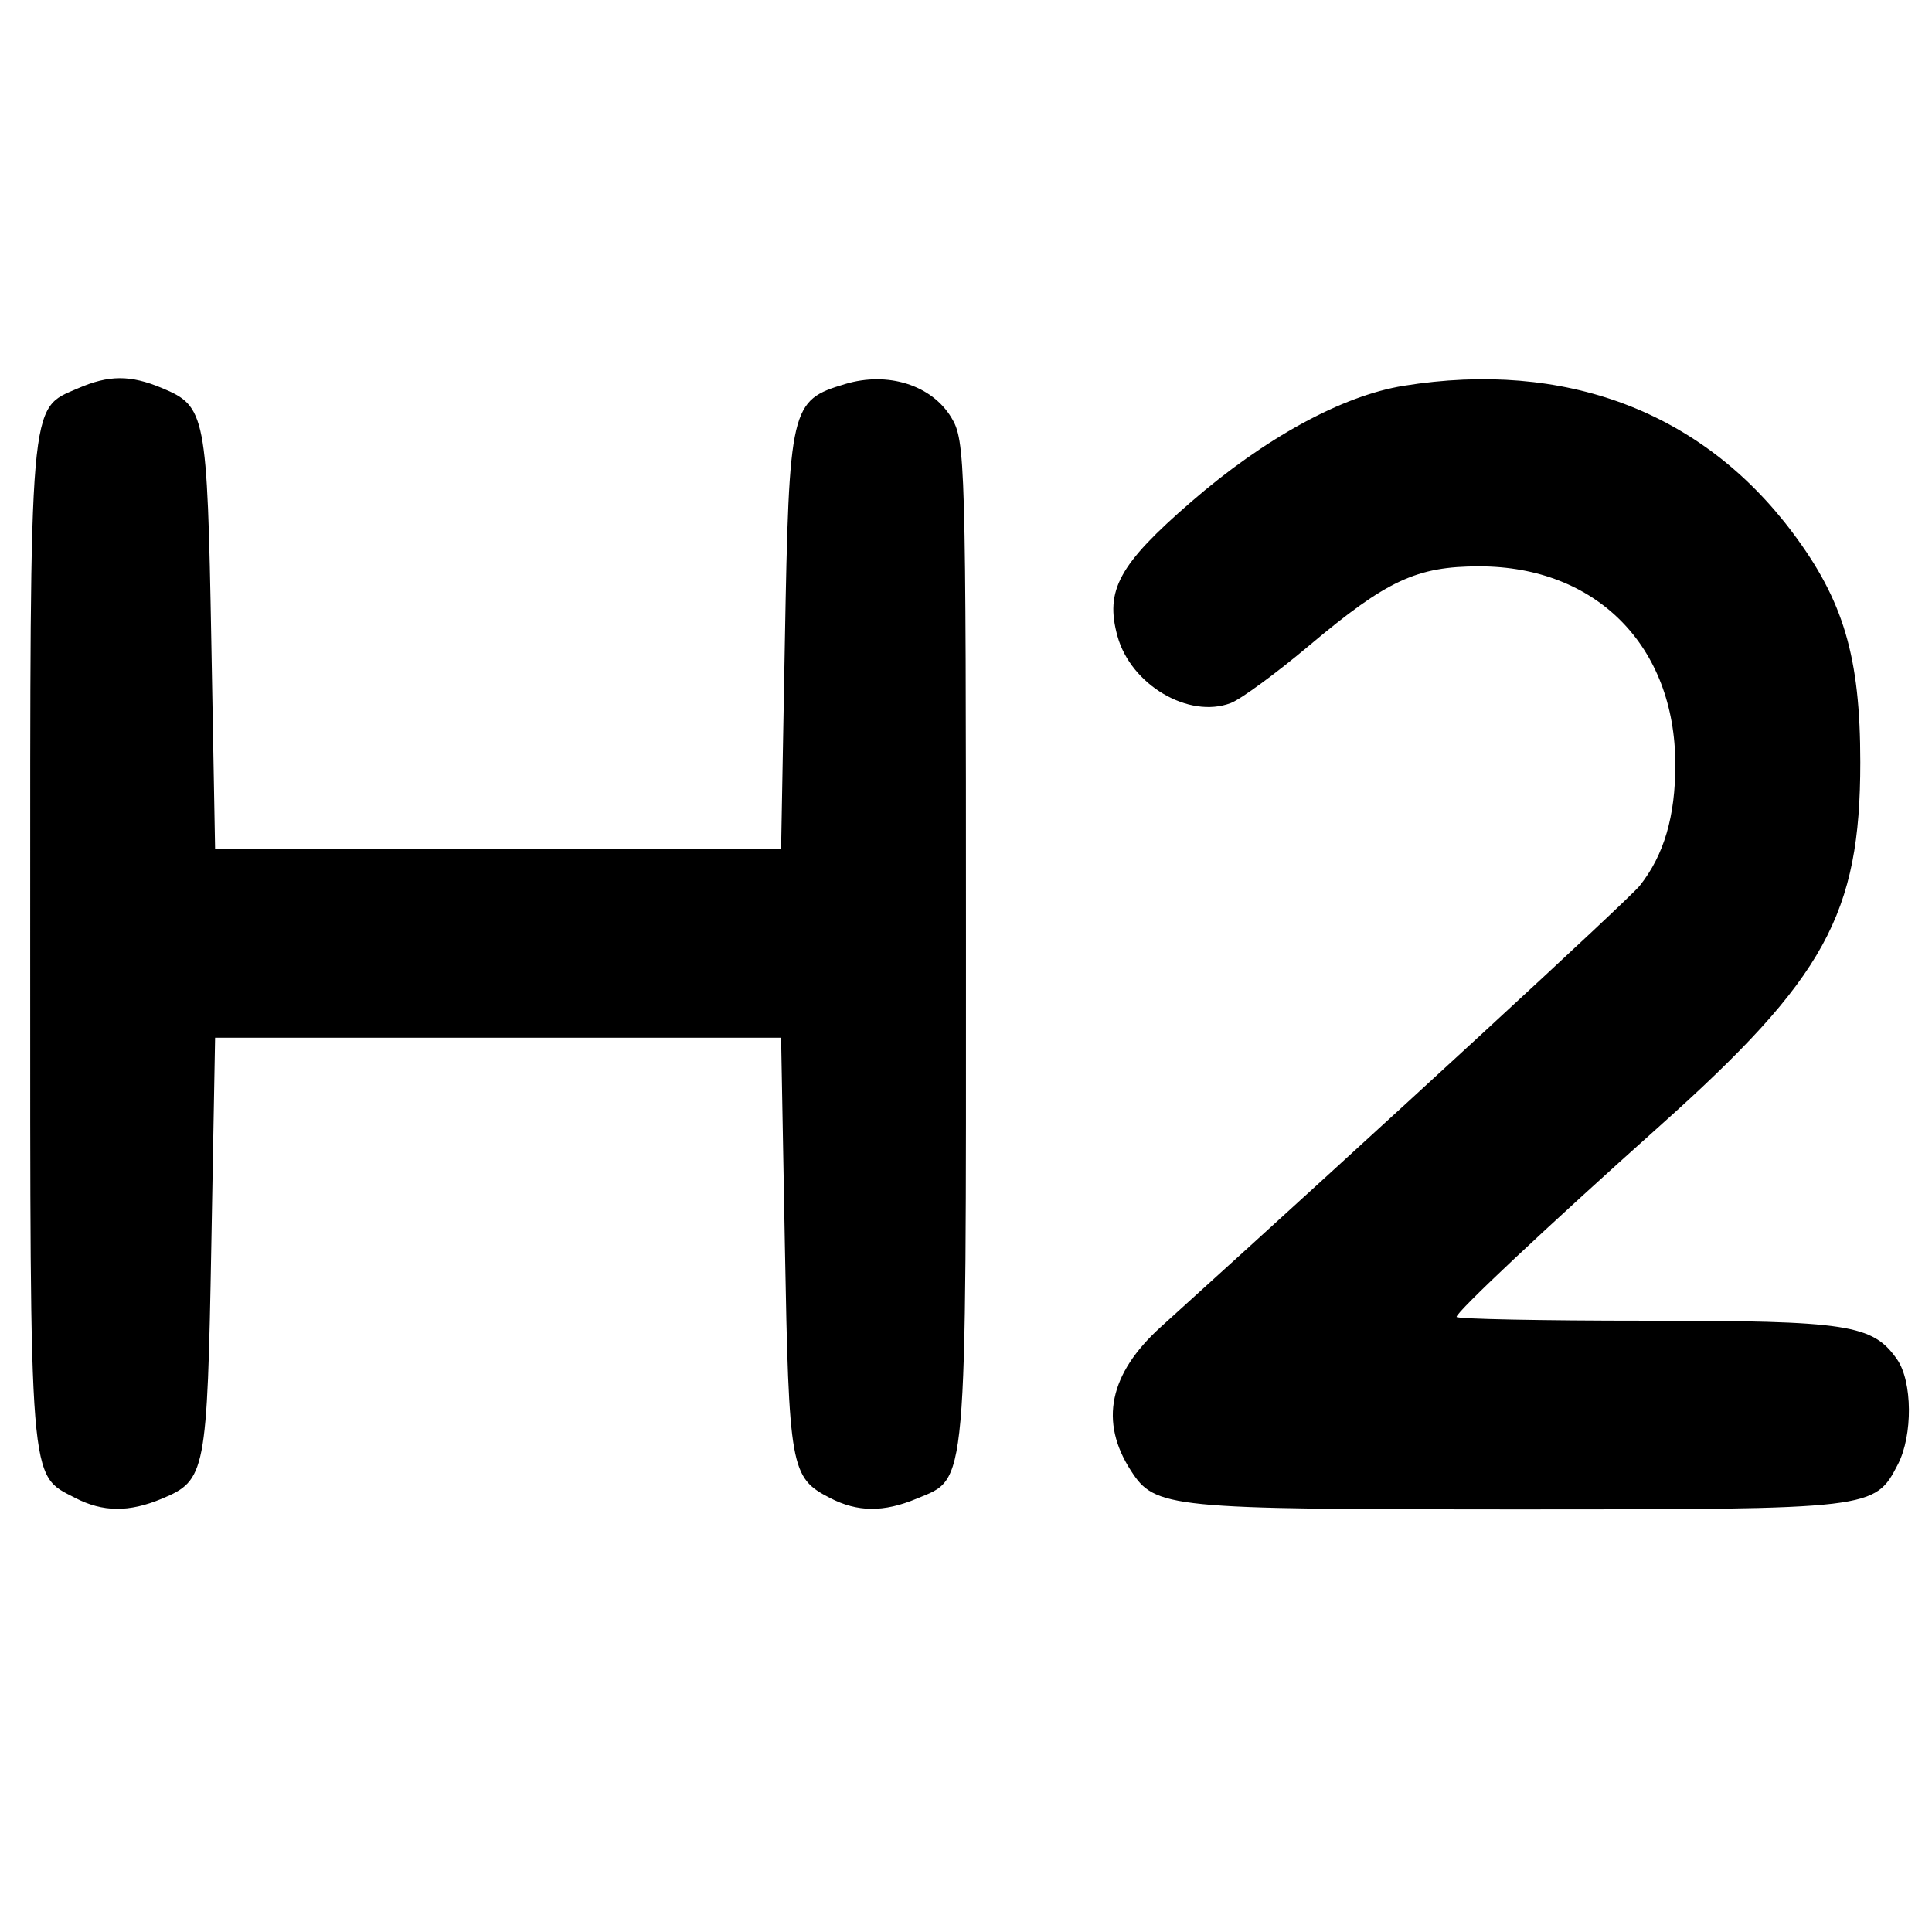 <svg xmlns="http://www.w3.org/2000/svg" width="16" height="16" viewBox="0 0 256 256" version="1.1"><path d="M 10.315 51.464 C 3.799 54.298, 4 51.955, 4 125 C 4 197.526, 3.820 195.304, 9.967 198.483 C 13.629 200.377, 17.089 200.407, 21.452 198.585 C 27.263 196.157, 27.451 195.191, 28 165 L 28.500 137.500 66 137.500 L 103.500 137.500 104 165 C 104.539 194.643, 104.742 195.781, 109.980 198.490 C 113.633 200.379, 117.094 200.405, 121.466 198.579 C 128.231 195.752, 128 198.362, 127.996 124.800 C 127.993 60.848, 127.924 58.387, 126.044 55.304 C 123.427 51.013, 117.641 49.192, 111.996 50.883 C 104.738 53.058, 104.566 53.793, 104 84.953 L 103.500 112.500 66 112.500 L 28.500 112.500 28 85 C 27.451 54.809, 27.263 53.843, 21.452 51.415 C 17.260 49.664, 14.425 49.676, 10.315 51.464 M 186 51.119 C 177.838 52.433, 167.591 58.034, 157.783 66.541 C 148.263 74.798, 146.393 78.220, 148.074 84.307 C 149.854 90.752, 157.520 95.273, 163.083 93.158 C 164.420 92.650, 169.111 89.209, 173.507 85.511 C 183.764 76.884, 187.719 75.044, 196 75.044 C 211.514 75.044, 221.968 85.597, 221.990 101.282 C 222 108.164, 220.495 113.298, 217.277 117.358 C 215.858 119.148, 183.623 148.847, 153.827 175.817 C 146.964 182.028, 145.645 188.376, 149.863 194.886 C 153.066 199.831, 154.758 200, 201.018 200 C 248.283 200, 248.405 199.986, 251.483 194.033 C 253.476 190.179, 253.418 183.042, 251.369 180.117 C 248.133 175.497, 244.896 175, 218.032 175 C 204.264 175, 193 174.774, 193 174.497 C 193 173.811, 204.917 162.613, 220 149.126 C 241.816 129.618, 246.500 121.111, 246.500 101 C 246.500 87.047, 244.296 79.586, 237.503 70.537 C 225.471 54.511, 207.355 47.681, 186 51.119" stroke="none" fill="#000000" fill-rule="evenodd"/></svg>
